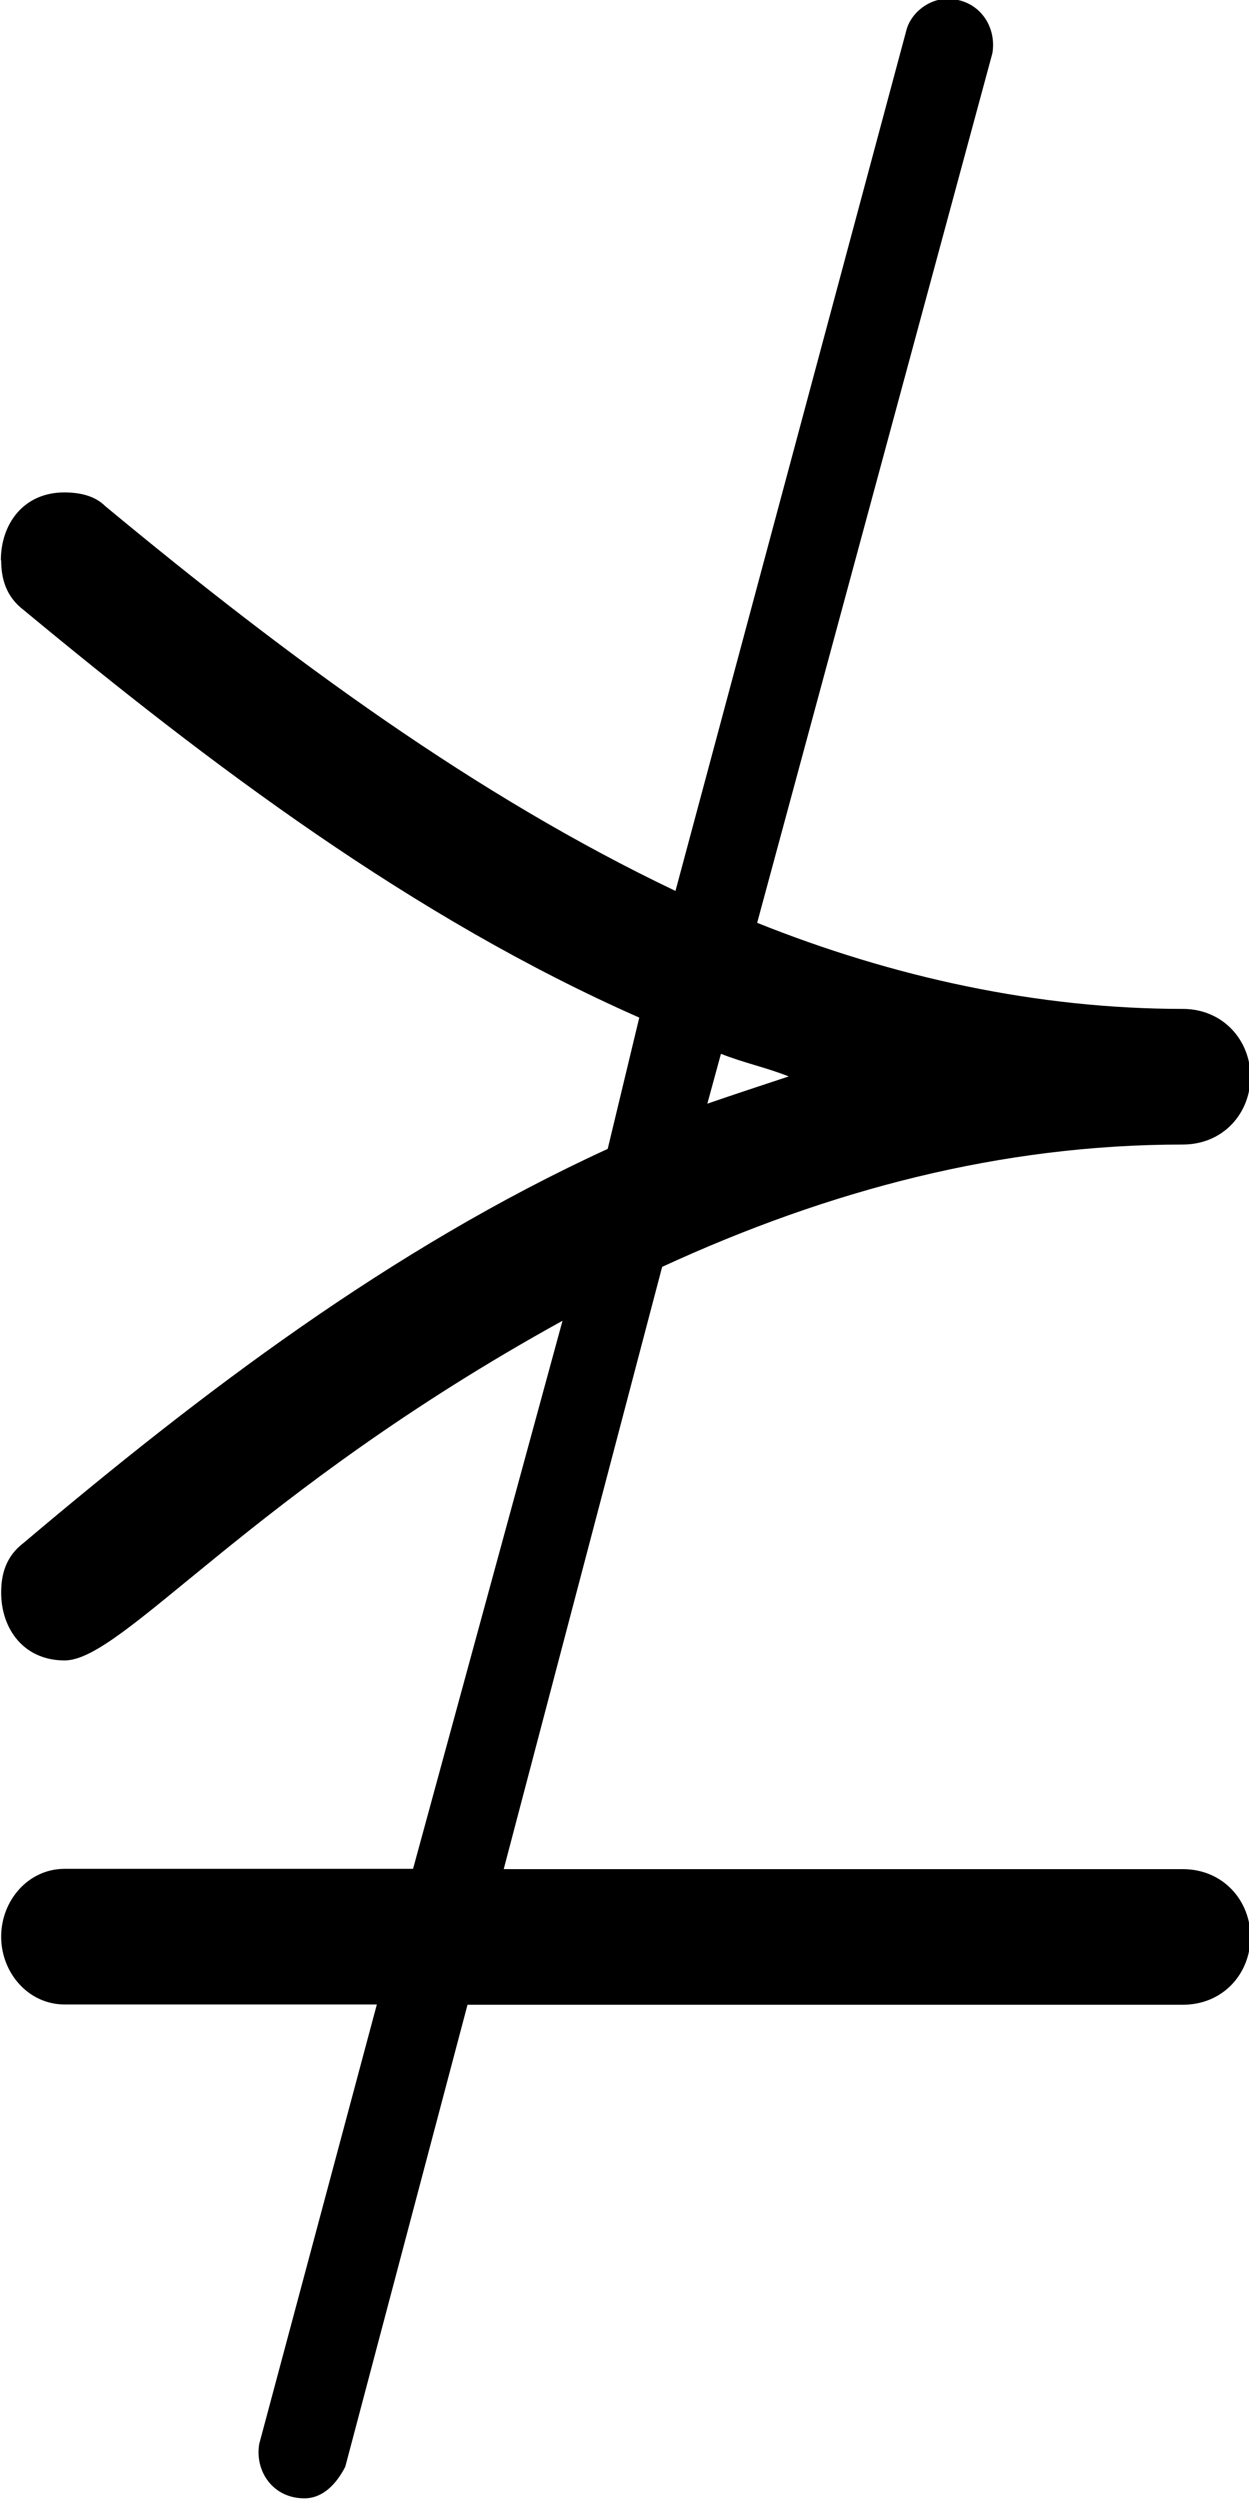 <?xml version="1.0" encoding="UTF-8"?>
<svg fill="#000000" version="1.1" viewBox="0 0 4.312 8.625" xmlns="http://www.w3.org/2000/svg" xmlns:xlink="http://www.w3.org/1999/xlink">
<defs>
<g id="a">
<path d="m0.562-4.922c0 0.062 0.016 0.125 0.078 0.172 0.641 0.531 1.344 1.062 2.125 1.406l-0.109 0.453c-0.75 0.344-1.406 0.844-2.016 1.359-0.062 0.047-0.078 0.109-0.078 0.172 0 0.125 0.078 0.234 0.219 0.234 0.203 0 0.641-0.578 1.719-1.172l-0.516 1.891h-1.203c-0.125 0-0.219 0.109-0.219 0.234s0.094 0.234 0.219 0.234h1.078l-0.406 1.516c-0.016 0.094 0.047 0.188 0.156 0.188 0.062 0 0.109-0.047 0.141-0.109l0.422-1.594h2.469c0.141 0 0.234-0.109 0.234-0.234s-0.094-0.234-0.234-0.234h-2.344l0.547-2.078c0.578-0.266 1.172-0.422 1.797-0.422 0.141 0 0.234-0.109 0.234-0.234s-0.094-0.234-0.234-0.234c-0.5 0-1-0.109-1.469-0.297l0.812-3c0.016-0.094-0.047-0.188-0.156-0.188-0.062 0-0.125 0.047-0.141 0.109l-0.797 2.969c-0.688-0.328-1.328-0.797-1.969-1.328-0.031-0.031-0.078-0.047-0.141-0.047-0.141 0-0.219 0.109-0.219 0.234zm2.438 1.875 0.047-0.172c0.078 0.031 0.156 0.047 0.234 0.078-0.094 0.031-0.188 0.062-0.281 0.094z"/>
</g>
</defs>
<g transform="translate(-149.27 -127.91)">
<use x="148.712" y="134.765" xlink:href="#a"/>
</g>
</svg>

